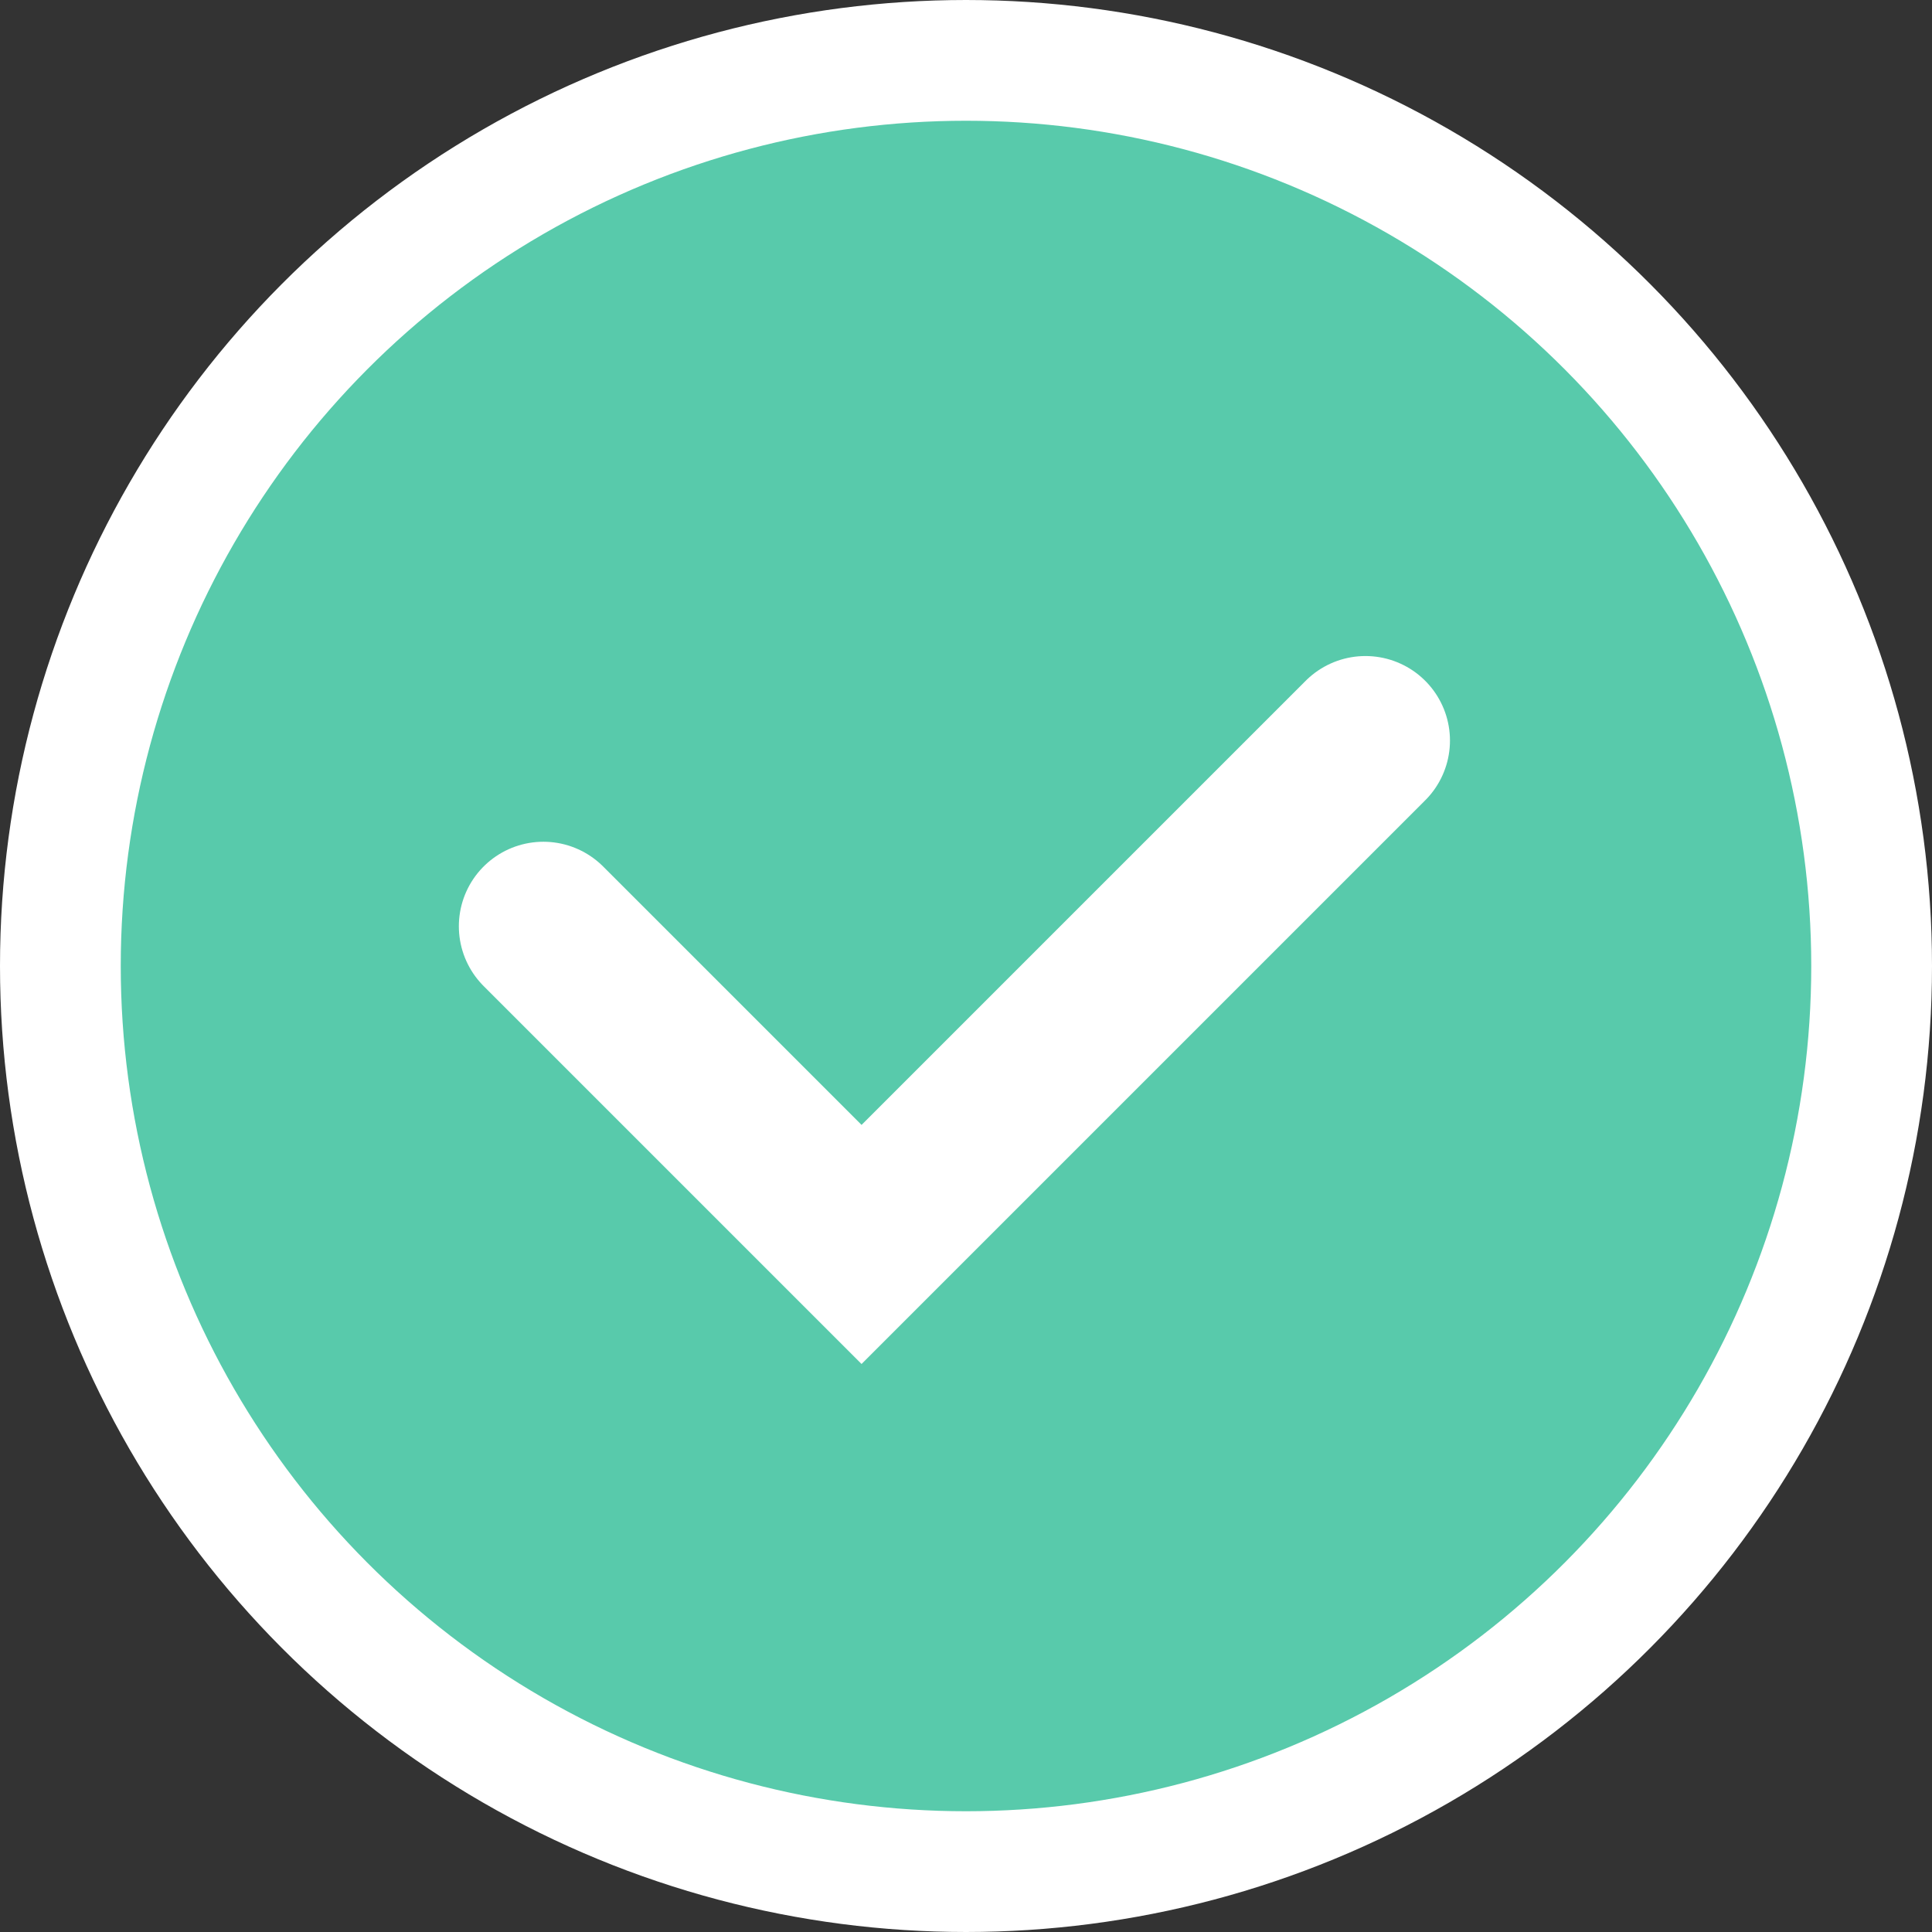 <svg width="16" height="16" viewBox="0 0 16 16" fill="none" xmlns="http://www.w3.org/2000/svg">
<rect x="0" y="0" width="16" height="16" fill="#333333" stroke="none"/>
<circle cx="8" cy="8" r="7.5" fill="#58CAAB" stroke="white"/>
<path d="M4.5 7.671L7.135 10.306L11.308 6.133" stroke="white" stroke-width="1.4" stroke-linecap="round"/>
</svg>
